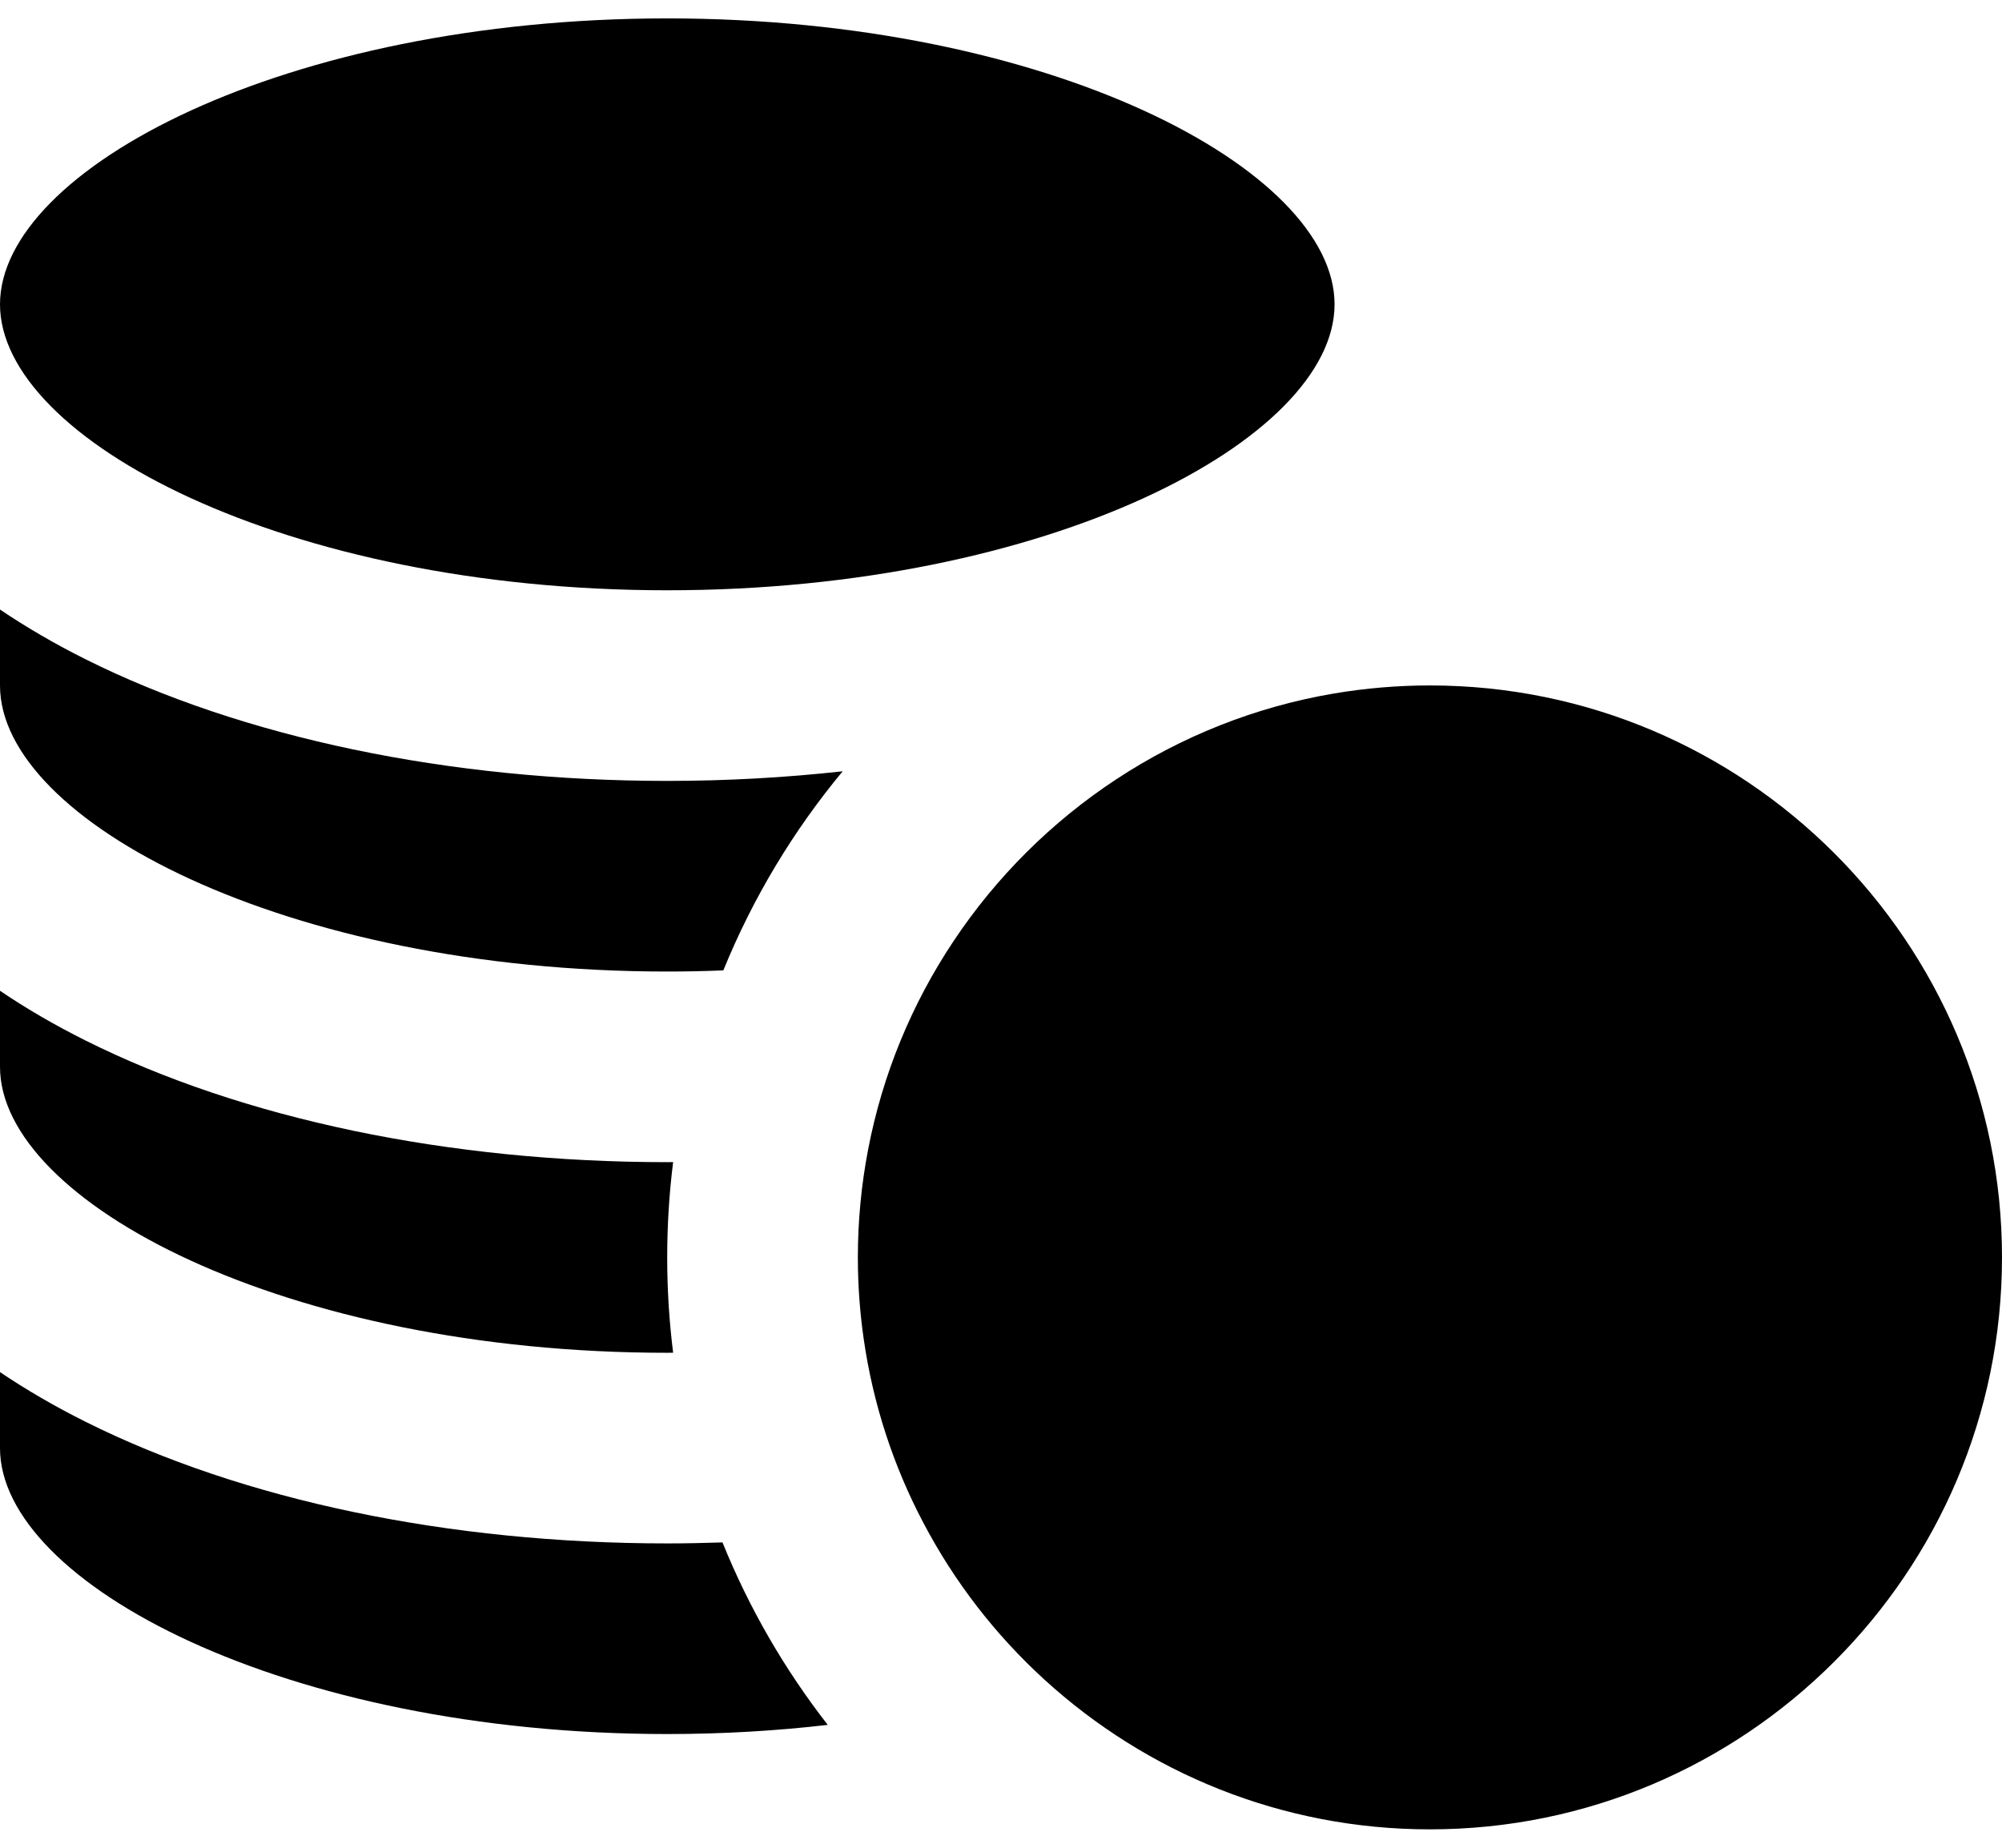<svg width="26" height="24" viewBox="0 0 26 24" fill="none" xmlns="http://www.w3.org/2000/svg">
<path d="M8.666 7.667C13.626 7.667 17.332 5.706 17.332 3.953C17.332 2.199 13.626 0.239 8.666 0.239C3.706 0.239 0 2.199 0 3.953C0 5.706 3.706 7.667 8.666 7.667Z" fill="black"/>
<path d="M8.666 22.523C9.39 22.523 10.087 22.481 10.75 22.404C10.191 21.686 9.729 20.89 9.383 20.034C9.145 20.042 8.906 20.047 8.666 20.047C5.832 20.047 3.148 19.486 1.109 18.466C0.707 18.265 0.338 18.05 0 17.822V18.809C0 20.562 3.706 22.523 8.666 22.523Z" fill="black"/>
<path d="M8.666 17.571C8.692 17.571 8.717 17.571 8.742 17.57C8.691 17.165 8.665 16.751 8.665 16.332C8.665 15.913 8.691 15.5 8.742 15.094C8.717 15.094 8.692 15.095 8.666 15.095C5.832 15.095 3.148 14.534 1.109 13.514C0.707 13.313 0.338 13.098 0 12.869V13.857C8.25489e-05 15.61 3.706 17.571 8.666 17.571Z" fill="black"/>
<path d="M8.666 12.619C8.912 12.619 9.154 12.614 9.394 12.604C9.778 11.661 10.303 10.79 10.944 10.018C10.202 10.1 9.44 10.143 8.666 10.143C5.832 10.143 3.148 9.581 1.109 8.562C0.707 8.361 0.338 8.145 0 7.917V8.905C8.25489e-05 10.658 3.706 12.619 8.666 12.619Z" fill="black"/>
<path d="M12.381 12.228C11.845 13.033 11.462 13.949 11.274 14.932C11.187 15.386 11.141 15.854 11.141 16.332C11.141 16.692 11.167 17.045 11.217 17.392C11.339 18.242 11.605 19.046 11.991 19.778C12.395 20.547 12.929 21.237 13.565 21.817C14.887 23.024 16.644 23.761 18.57 23.761C22.667 23.761 26 20.429 26 16.332C26 12.235 22.667 8.903 18.57 8.903C18.147 8.903 17.732 8.939 17.328 9.007C15.268 9.355 13.494 10.554 12.381 12.228Z" fill="black"/>
</svg>
